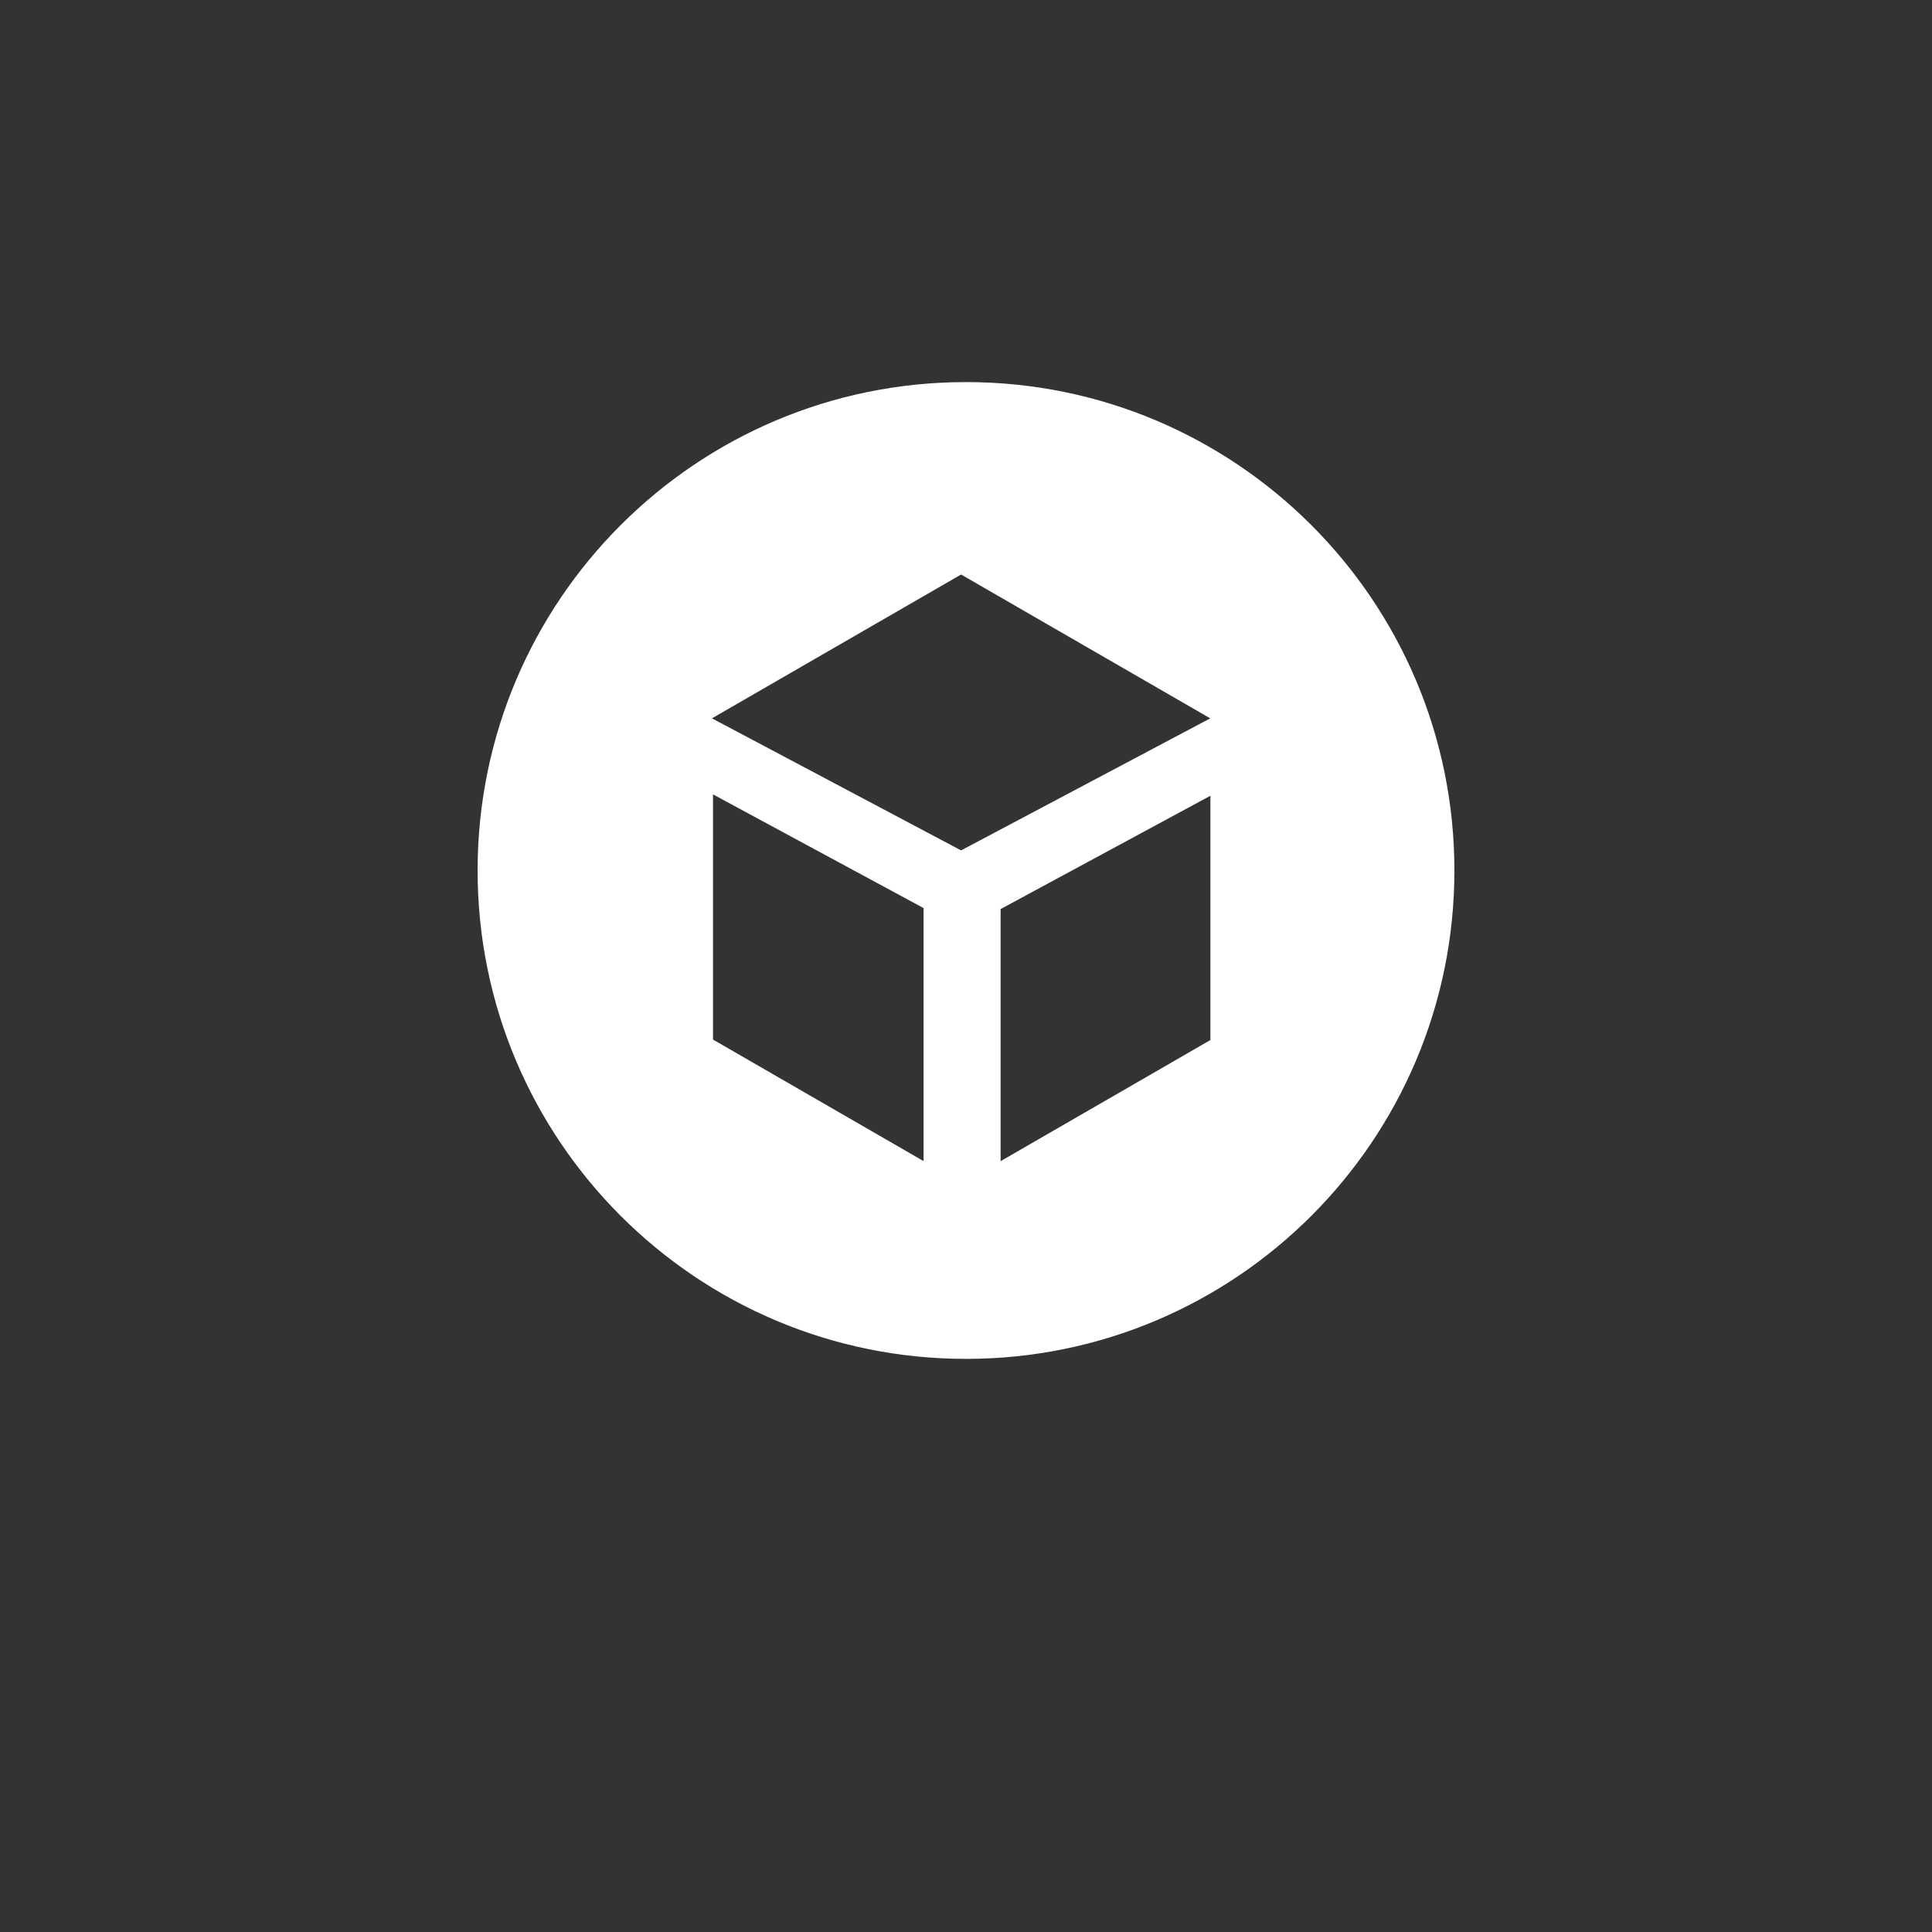 <?xml version="1.0" encoding="UTF-8" standalone="no"?>
<svg
   viewBox="0 0 2000 2000"
   xmlns="http://www.w3.org/2000/svg">
  <rect x="0" y="0" width="2000" height="2000" fill="#333333" stroke="none"/>
  <defs
     id="defs1" />
  <path
     d="m 1000,395.53 c -279.246,0 -505.587,226.361 -505.587,505.587 0,279.226 226.341,505.587 505.587,505.587 279.246,0 505.587,-226.362 505.587,-505.587 0,-279.226 -226.301,-505.587 -505.587,-505.587 z M 956.075,1201.977 738.106,1076.157 V 822.352 l 217.969,117.696 z M 994.904,880.328 737.014,743.627 994.904,594.732 1252.834,743.627 Z M 1252.996,1076.642 1035.836,1202.028 V 941.059 L 1252.996,823.763 Z"
     fill="#ffffff"
     id="path1" />
</svg>
